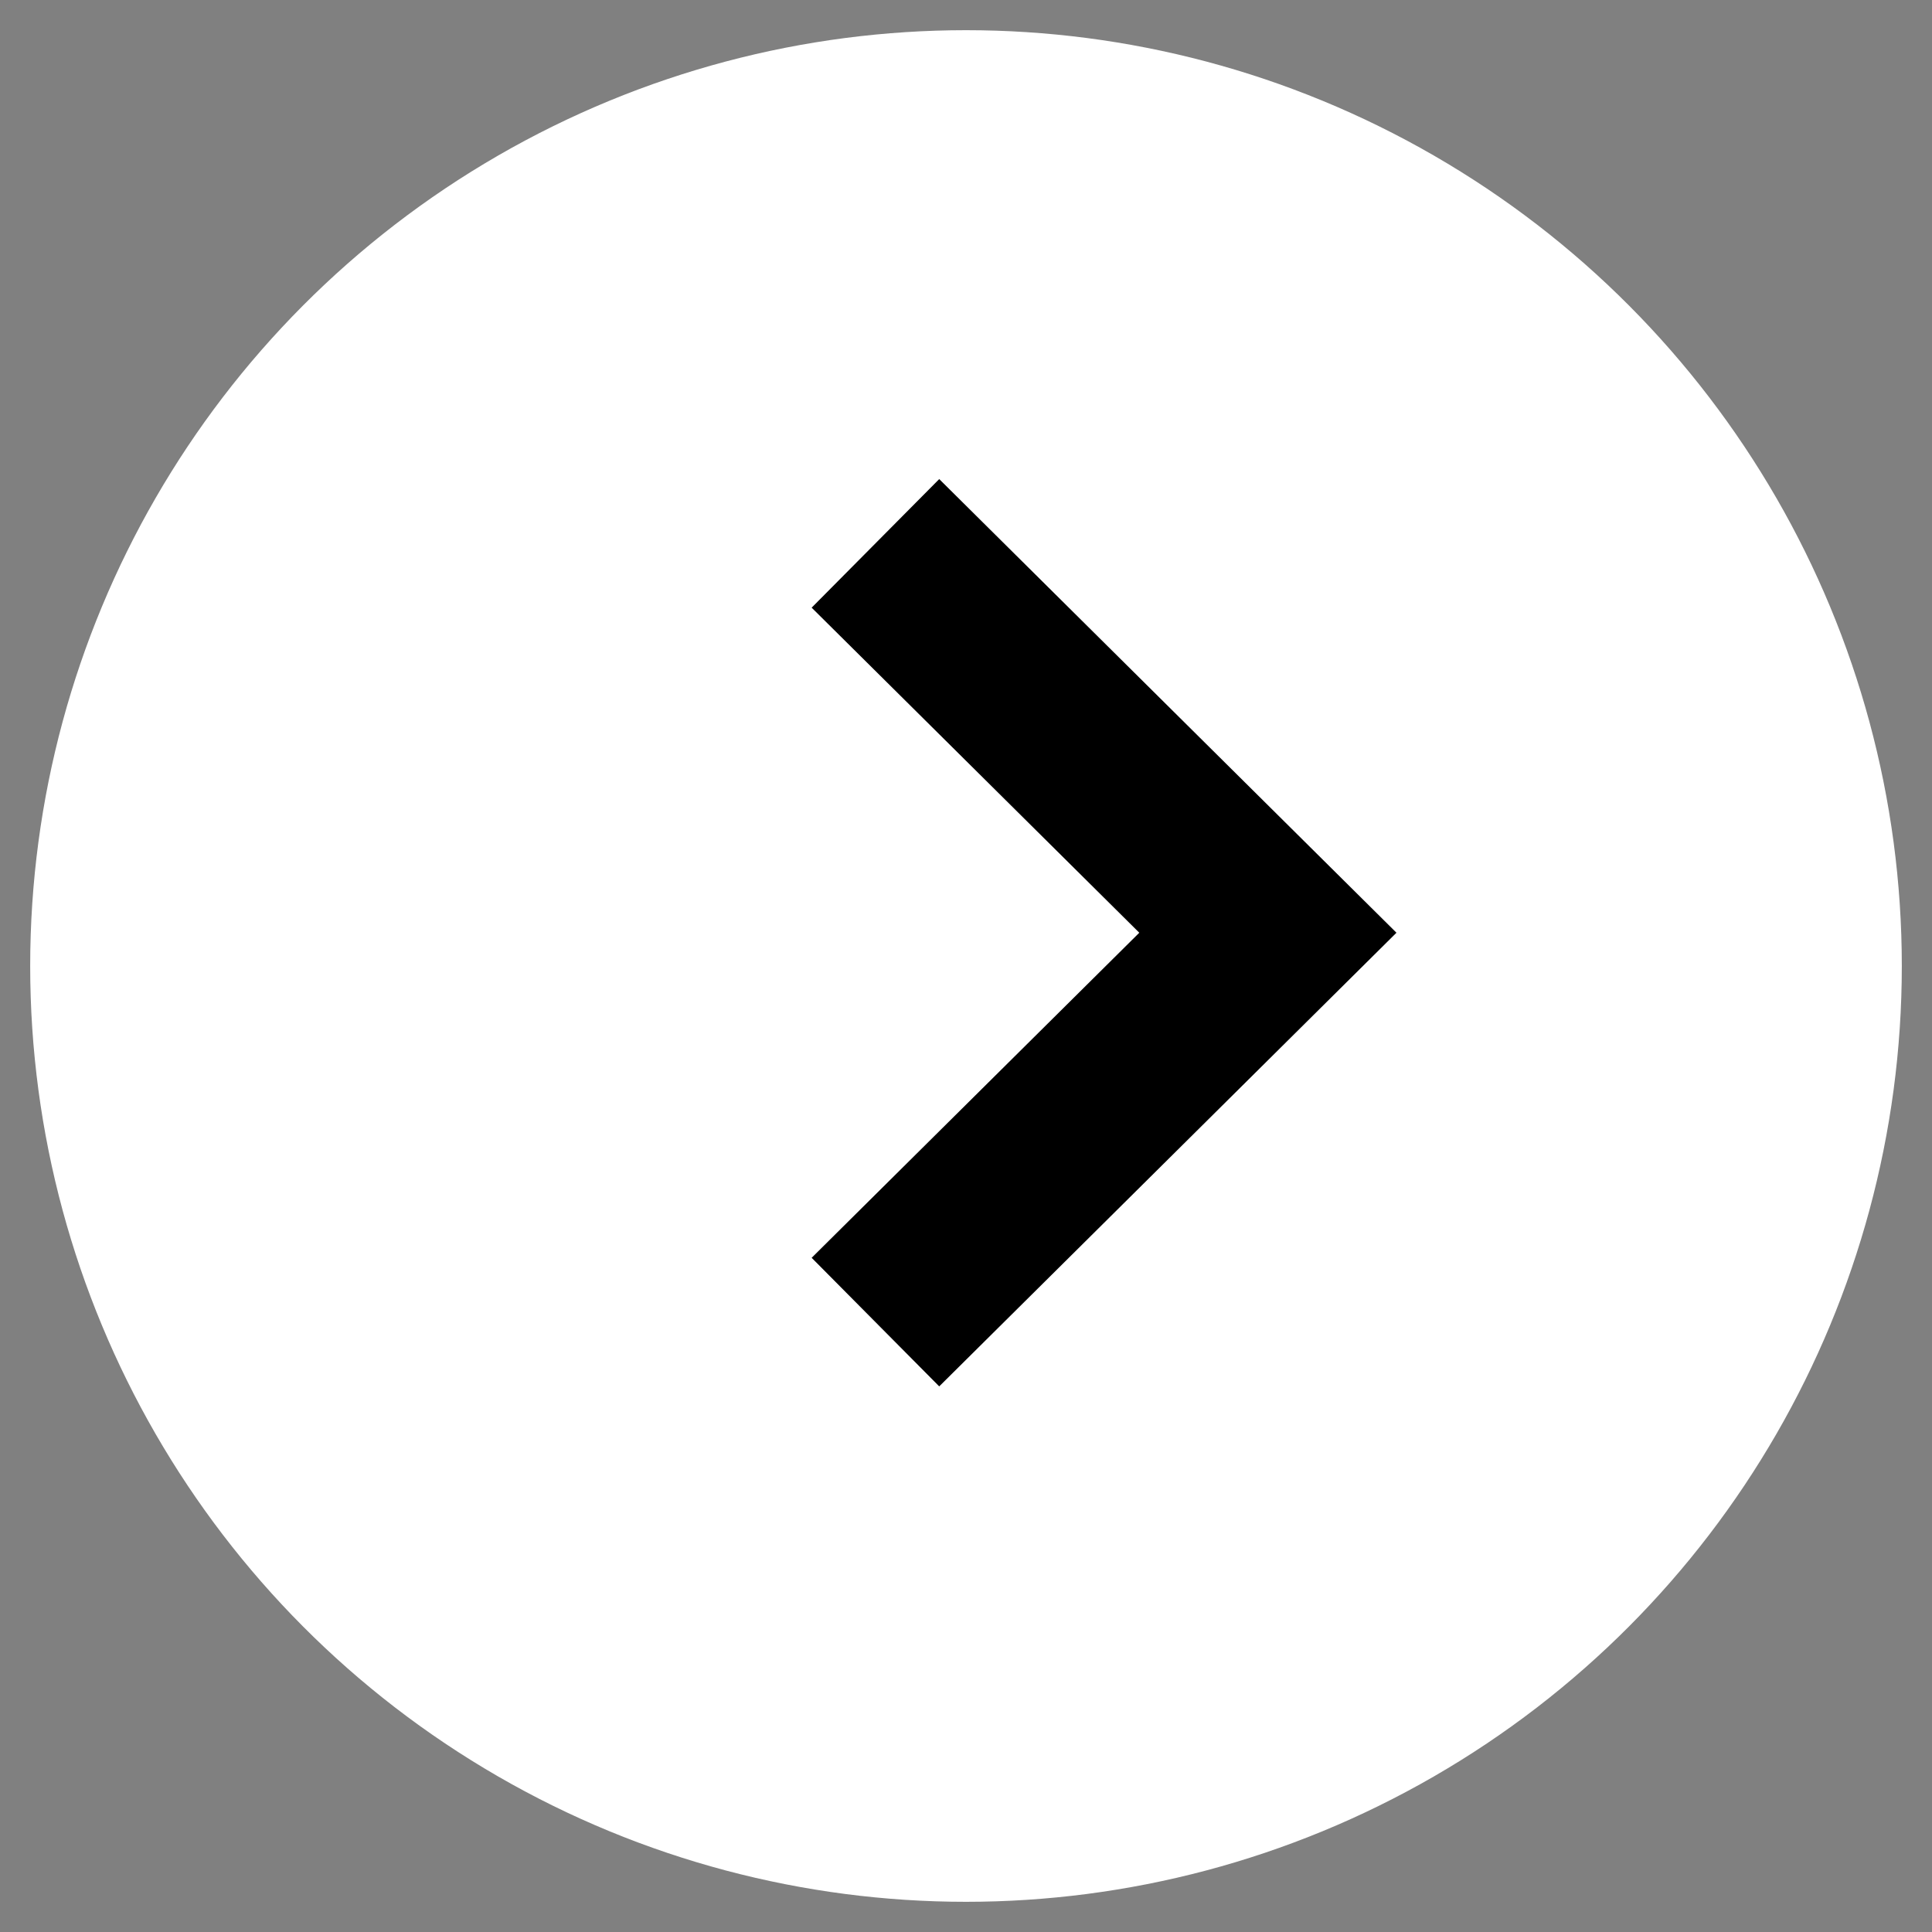 <?xml version="1.0" encoding="UTF-8" standalone="no"?>
<svg width="32px" height="32px" viewBox="0 0 32 32" version="1.1" xmlns="http://www.w3.org/2000/svg" xmlns:xlink="http://www.w3.org/1999/xlink">
    <rect x="0" y="0" width="32" height="32" fill="#808080" stroke="none"/>
    <!-- Generator: Sketch 41.2 (35397) - http://www.bohemiancoding.com/sketch -->
    <title>camp-slider-right</title>
    <desc>Created with Sketch.</desc>
    <defs></defs>
    <g id="Page-1" stroke="none" stroke-width="1" fill="none" fill-rule="evenodd">
        <g id="camp-slider-right" transform="translate(1, 1)">
            <g id="Page-1">
                <g id="camp-slider-left" transform="translate(15, 15) rotate(180) translate(-15, -15) translate(-0, 0)">
                    <g id="Page-1">
                        <g id="Desktop-HD-Landingpage">
                            <g id="Group-2-Copy" transform="translate(15, 15) rotate(180) translate(-15, -15) translate(-0, 0)">
                                <g id="Oval-5">
                                    <circle id="Oval" stroke="#FFFFFF" fill="#FFFFFF" cx="15" cy="15" r="15"></circle>
                                    <polyline id="Arrow-Next" stroke="#000000" stroke-width="3" transform="translate(16.75, 14.449) rotate(90) translate(-16.75, -14.449) " points="10.301 17.699 16.75 11.199 23.199 17.699"></polyline>
                                </g>
                            </g>
                        </g>
                    </g>
                </g>
            </g>
        </g>
    </g>
</svg>